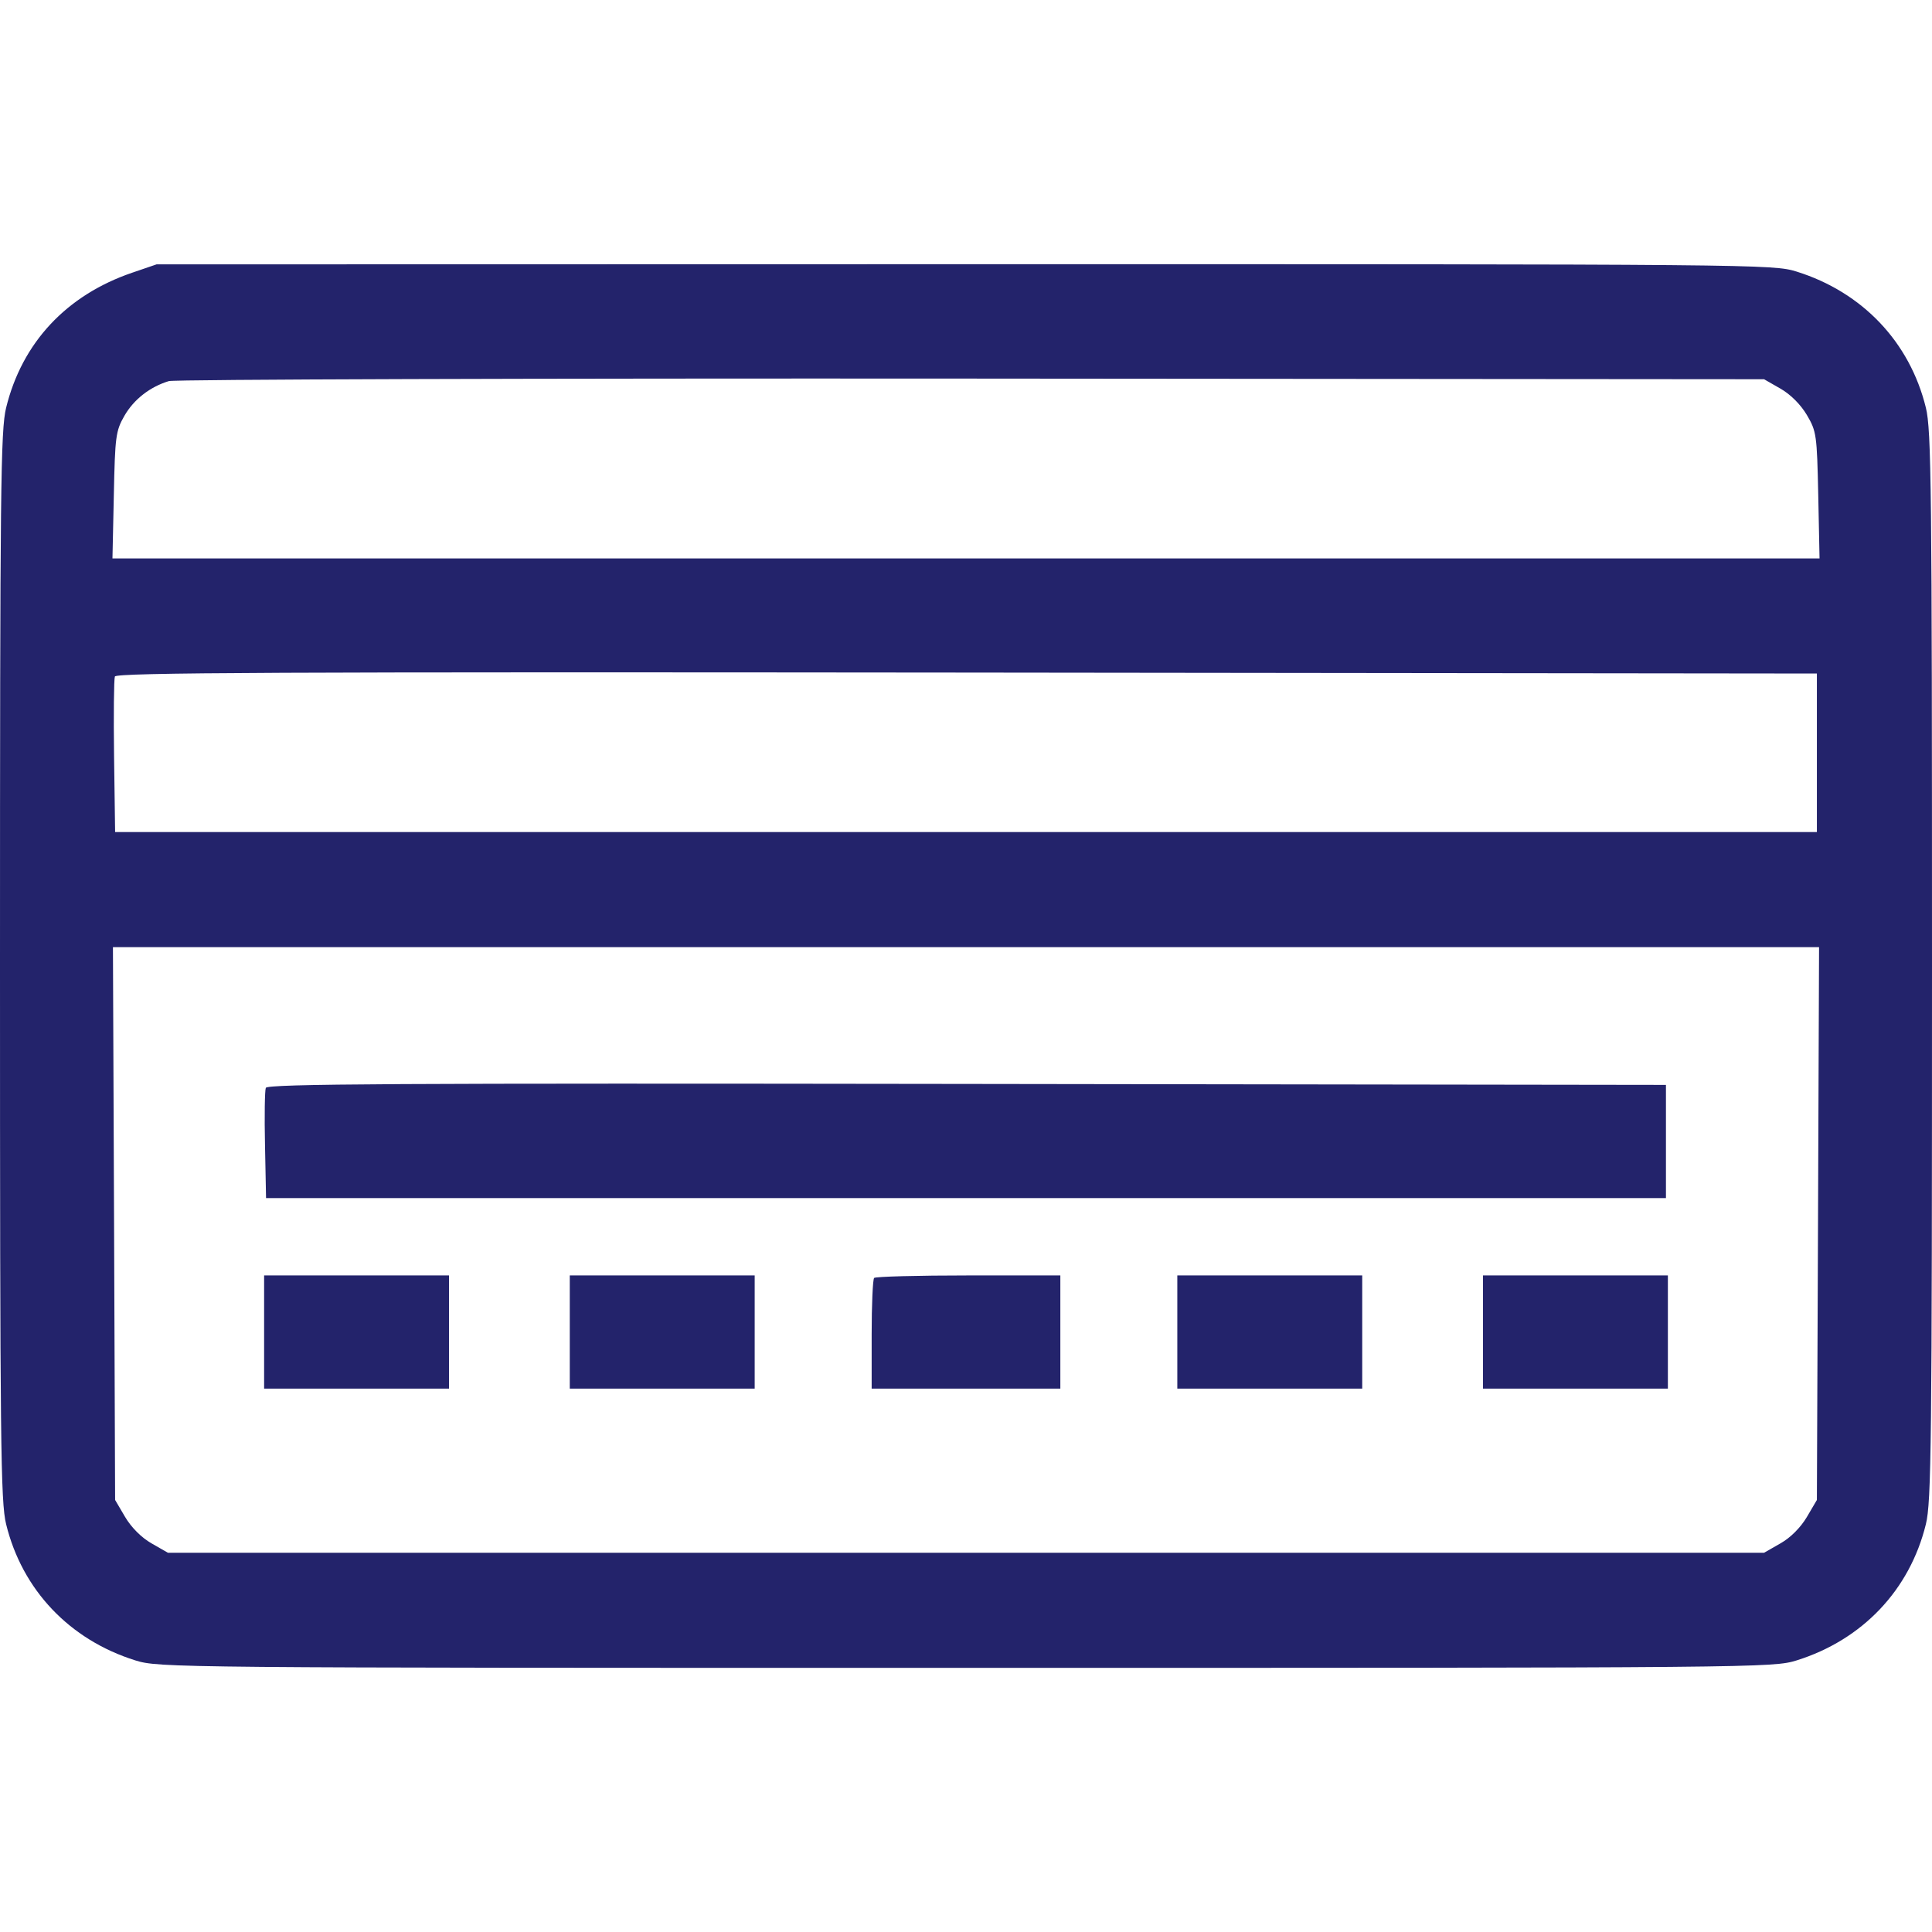 <svg width="24" height="24" viewBox="0 0 24 24" fill="none" xmlns="http://www.w3.org/2000/svg">
<path fill-rule="evenodd" clip-rule="evenodd" d="M1.641 3.388C0.825 3.667 0.274 4.257 0.076 5.065C0.008 5.341 0 6.06 0 12C0 17.94 0.008 18.659 0.076 18.934C0.276 19.751 0.864 20.37 1.681 20.626C1.974 20.717 2.129 20.719 12 20.719C21.871 20.719 22.026 20.717 22.319 20.626C23.136 20.37 23.724 19.751 23.924 18.934C23.992 18.659 24 17.94 24 12C24 6.06 23.992 5.341 23.924 5.065C23.724 4.249 23.136 3.63 22.319 3.374C22.026 3.283 21.872 3.281 11.983 3.282L1.945 3.284L1.641 3.388ZM22.118 4.828C22.244 4.9 22.369 5.026 22.446 5.156C22.565 5.358 22.571 5.402 22.587 6.152L22.603 6.937H12H1.397L1.414 6.152C1.429 5.421 1.438 5.353 1.545 5.166C1.662 4.962 1.863 4.805 2.098 4.734C2.169 4.713 6.656 4.699 12.07 4.703L21.914 4.711L22.118 4.828ZM22.57 9.352V10.336H12H1.43L1.417 9.4C1.41 8.885 1.415 8.437 1.427 8.404C1.446 8.355 3.463 8.346 12.01 8.355L22.57 8.367V9.352ZM22.584 15.199L22.57 18.633L22.446 18.844C22.369 18.974 22.244 19.101 22.118 19.172L21.914 19.289H12H2.086L1.882 19.172C1.757 19.101 1.631 18.974 1.554 18.844L1.43 18.633L1.417 15.199L1.403 11.766H12H22.597L22.584 15.199ZM3.302 13.514C3.289 13.547 3.284 13.869 3.292 14.229L3.305 14.883H12H20.695V14.18V13.477L12.01 13.465C4.916 13.455 3.321 13.464 3.302 13.514ZM3.281 16.547V17.25H4.43H5.578V16.547V15.844H4.43H3.281V16.547ZM7.078 16.547V17.25H8.227H9.375V16.547V15.844H8.227H7.078V16.547ZM10.859 15.875C10.842 15.892 10.828 16.209 10.828 16.578V17.25H12H13.172V16.547V15.844H12.031C11.404 15.844 10.877 15.858 10.859 15.875ZM14.625 16.547V17.25H15.773H16.922V16.547V15.844H15.773H14.625V16.547ZM18.422 16.547V17.25H19.57H20.719V16.547V15.844H19.57H18.422V16.547Z" fill="#23236B"/>
</svg>
